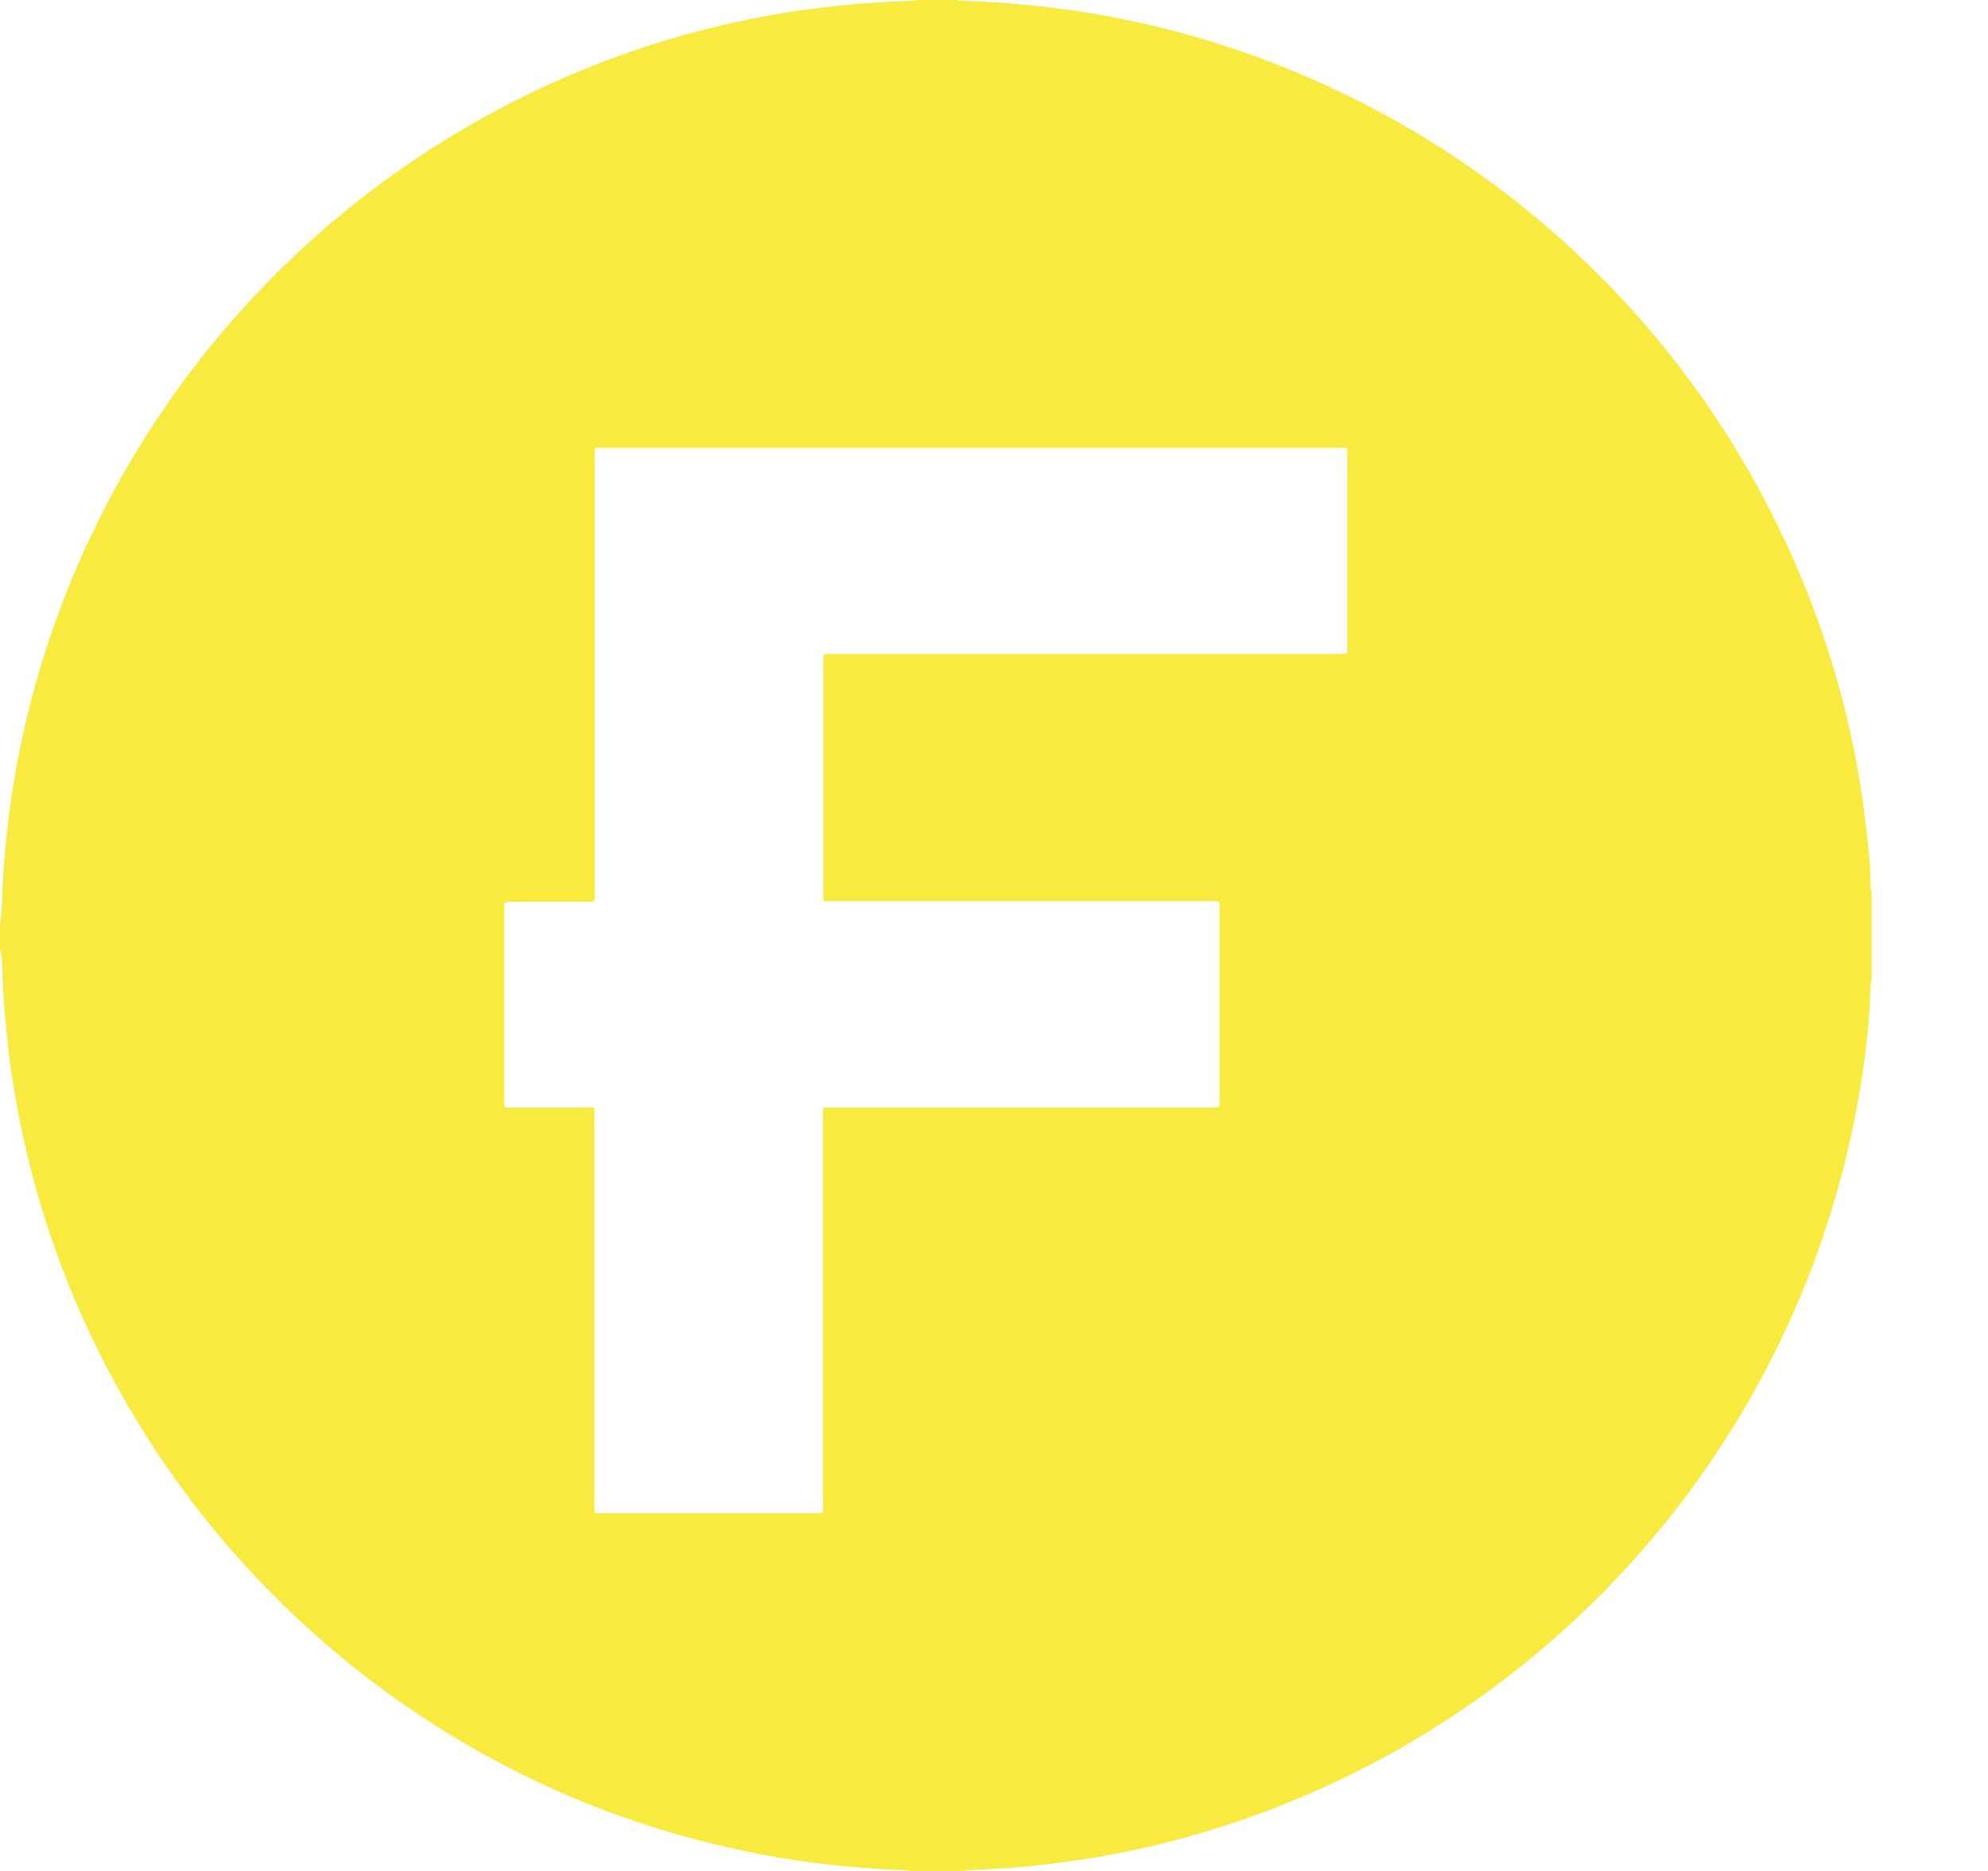 <svg width="17" height="16" viewBox="0 0 17 16"  xmlns="http://www.w3.org/2000/svg">
<path d="M16.005 7.624V8.379C15.997 8.397 15.994 8.418 15.996 8.438C15.992 8.5 15.991 8.562 15.987 8.624C15.977 8.785 15.959 8.945 15.938 9.105C15.905 9.338 15.863 9.567 15.811 9.794C15.464 11.304 14.685 12.68 13.569 13.755C12.621 14.672 11.46 15.339 10.191 15.698C9.928 15.773 9.662 15.833 9.393 15.88C9.239 15.905 9.086 15.929 8.932 15.945C8.796 15.961 8.66 15.974 8.523 15.981C8.444 15.986 8.365 15.989 8.286 15.993C8.271 15.994 8.256 15.997 8.241 16H7.784C7.768 15.996 7.751 15.994 7.735 15.993C7.579 15.989 7.425 15.977 7.27 15.964C7.126 15.951 6.982 15.934 6.84 15.914C6.631 15.884 6.423 15.845 6.218 15.797C5.606 15.658 5.013 15.447 4.452 15.168C2.818 14.354 1.51 13.008 0.744 11.351C0.501 10.824 0.316 10.271 0.194 9.704C0.156 9.525 0.123 9.344 0.096 9.162C0.079 9.047 0.066 8.932 0.055 8.818C0.044 8.71 0.035 8.601 0.028 8.493C0.023 8.408 0.021 8.323 0.017 8.237C0.017 8.203 0.012 8.169 0.008 8.136C0.008 8.13 0.003 8.125 0 8.12V7.896C0.003 7.888 0.006 7.88 0.006 7.872C0.01 7.834 0.014 7.795 0.015 7.756C0.02 7.564 0.033 7.372 0.053 7.18C0.068 7.026 0.088 6.872 0.113 6.719C0.149 6.496 0.194 6.276 0.249 6.058C0.558 4.829 1.155 3.69 1.99 2.736C2.825 1.782 3.874 1.04 5.052 0.569C5.49 0.394 5.943 0.259 6.406 0.165C6.565 0.133 6.723 0.104 6.883 0.084C6.991 0.069 7.099 0.056 7.207 0.045C7.316 0.034 7.417 0.027 7.523 0.02C7.617 0.014 7.712 0.011 7.807 0.006C7.821 0.005 7.834 0.003 7.848 0H8.174C8.195 0.002 8.217 0.006 8.238 0.007C8.465 0.014 8.691 0.03 8.916 0.057C9.061 0.073 9.206 0.092 9.35 0.117C9.602 0.16 9.852 0.215 10.1 0.281C11.384 0.63 12.562 1.292 13.526 2.209C14.491 3.126 15.211 4.269 15.623 5.534C15.724 5.844 15.805 6.16 15.867 6.48C15.896 6.631 15.921 6.782 15.94 6.935C15.952 7.027 15.964 7.119 15.973 7.212C15.984 7.323 15.996 7.434 15.995 7.547C15.995 7.565 15.995 7.584 15.998 7.602C15.999 7.61 16.002 7.617 16.005 7.624ZM10.417 7.707C10.417 7.707 8.424 7.707 7.092 7.707H7.05L7.045 7.705C7.045 7.702 7.04 7.698 7.04 7.693C7.04 7 7.04 6.308 7.04 5.615C7.041 5.609 7.043 5.603 7.045 5.598C7.068 5.591 7.091 5.589 7.115 5.592H11.431C11.45 5.592 11.469 5.592 11.487 5.592C11.499 5.591 11.51 5.589 11.521 5.586V5.524C11.521 4.984 11.521 4.443 11.521 3.901C11.521 3.887 11.521 3.873 11.521 3.859C11.52 3.849 11.518 3.839 11.515 3.83H5.155C5.141 3.83 5.127 3.83 5.113 3.83C5.104 3.831 5.094 3.833 5.085 3.835C5.085 3.86 5.085 3.885 5.085 3.907C5.085 5.149 5.085 6.392 5.085 7.635C5.085 7.652 5.085 7.669 5.085 7.684C5.084 7.692 5.082 7.7 5.081 7.708C5.07 7.71 5.059 7.711 5.048 7.712H4.37C4.351 7.709 4.331 7.712 4.313 7.72C4.313 7.736 4.313 7.752 4.313 7.769C4.313 8.318 4.313 8.866 4.313 9.414C4.312 9.424 4.312 9.433 4.313 9.442C4.314 9.452 4.317 9.461 4.319 9.47H5.029C5.047 9.468 5.066 9.47 5.083 9.476C5.083 9.497 5.083 9.519 5.083 9.54C5.083 10.648 5.083 11.755 5.083 12.863C5.083 12.88 5.083 12.897 5.083 12.912C5.084 12.922 5.086 12.931 5.088 12.941C5.108 12.941 5.127 12.941 5.145 12.941H6.977C6.988 12.941 6.999 12.941 7.009 12.941C7.019 12.939 7.028 12.937 7.038 12.934C7.038 12.911 7.038 12.889 7.038 12.868C7.038 11.76 7.038 10.653 7.038 9.545C7.038 9.528 7.038 9.511 7.038 9.496C7.038 9.488 7.04 9.479 7.041 9.471C7.057 9.471 7.071 9.471 7.084 9.471C7.296 9.471 7.51 9.471 7.724 9.471C8.834 9.471 10.381 9.471 10.401 9.471C10.408 9.471 10.429 9.458 10.429 9.454C10.429 8.882 10.429 8.31 10.429 7.739C10.428 7.728 10.424 7.717 10.417 7.707Z" fill="#F8EA3E"/>
</svg>
